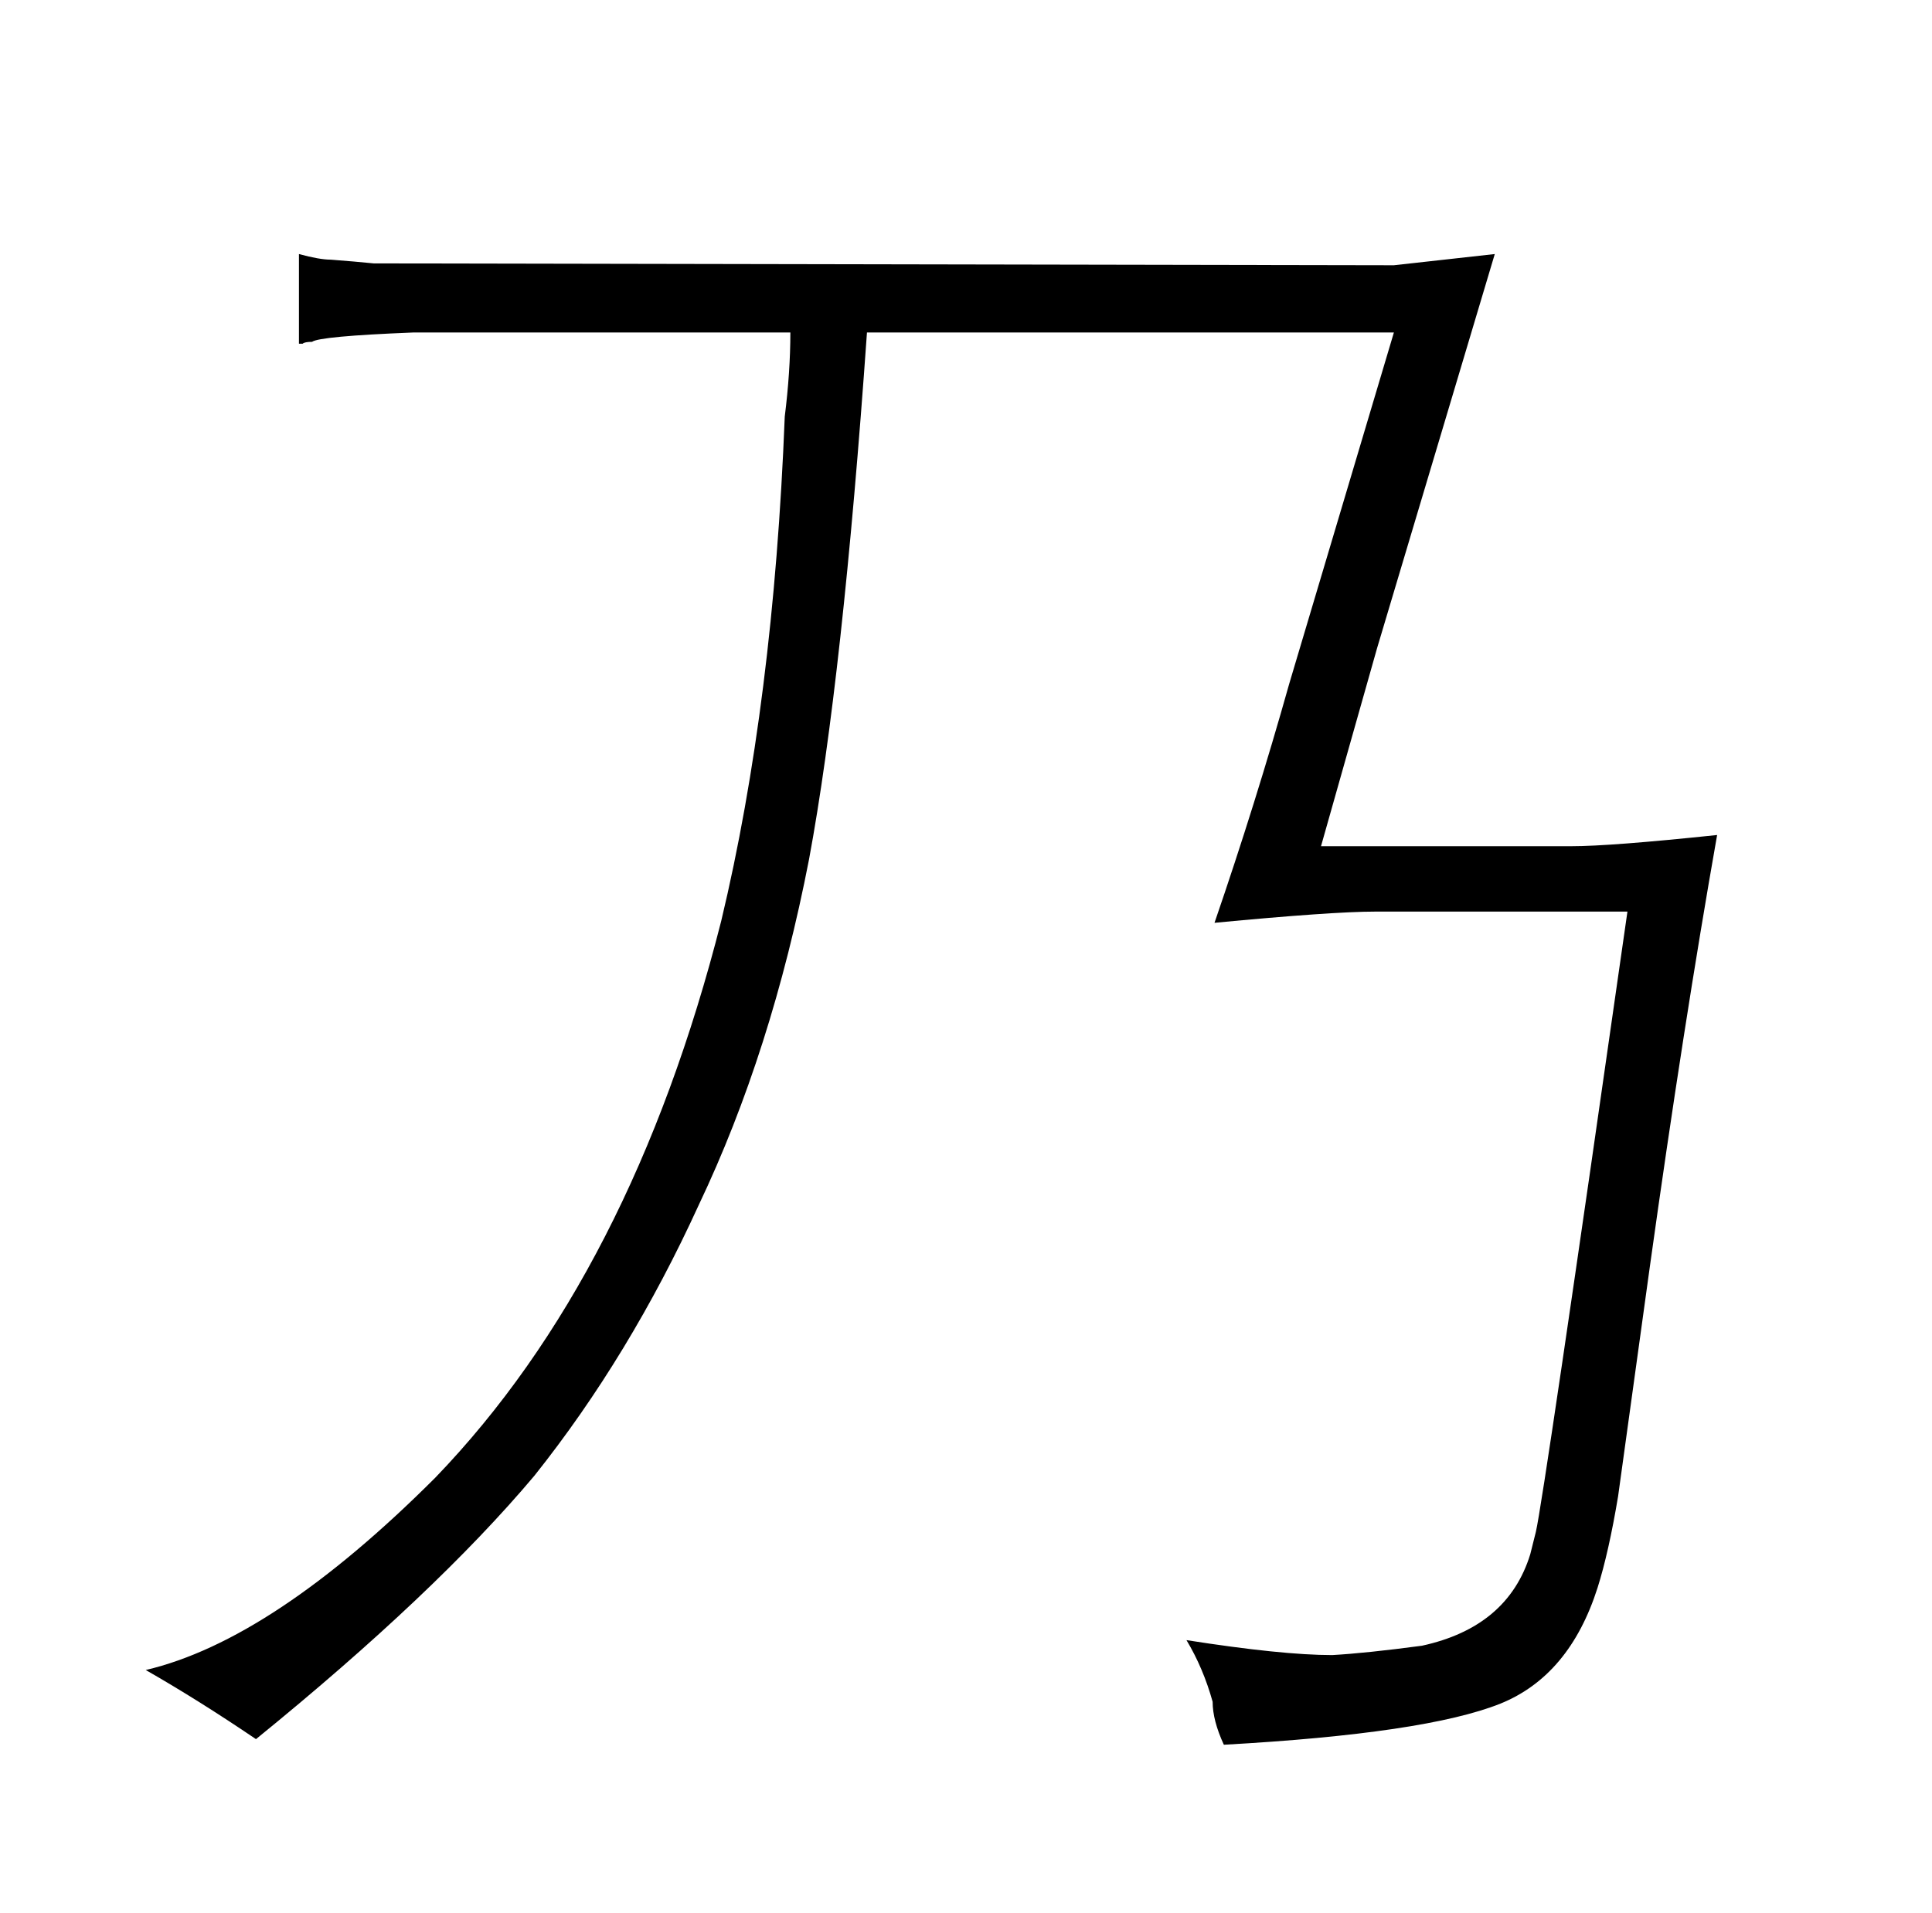 <?xml version="1.0" standalone="no"?>
<!DOCTYPE svg PUBLIC "-//W3C//DTD SVG 1.1//EN" "http://www.w3.org/Graphics/SVG/1.1/DTD/svg11.dtd" >
<svg xmlns="http://www.w3.org/2000/svg" xmlns:xlink="http://www.w3.org/1999/xlink" version="1.1" viewBox="-10 0 1034 1024">
  <g transform="matrix(1 0 0 -1 0 820)">
   <path fill="currentColor"
d="M736 642l-56 -188q-18 -64 -40 -128q63 6 86 6h135q-45 -315 -49 -332l-3 -12q-12 -39 -58 -49q-30 -4 -48 -5q-27 0 -78 8q9 -15 14 -33q0 -10 6 -23q108 6 148 22q37 15 52 62q6 19 11 49l17 123q18 129 36 231q-57 -6 -78 -6h-134l30 106l63 211l-54 -6l-546 1
q-10 1 -23 2q-6 0 -17 3v-48h2q1 1 5 1q4 3 54 5h202q0 -21 -3 -45q-6 -153 -34 -270q-48 -189 -153 -298q-87 -87 -155 -103q28 -16 59 -37q96 78 149 141q51 64 88 145q39 82 59 185q18 97 31 282h282z" />
  </g>

</svg>
